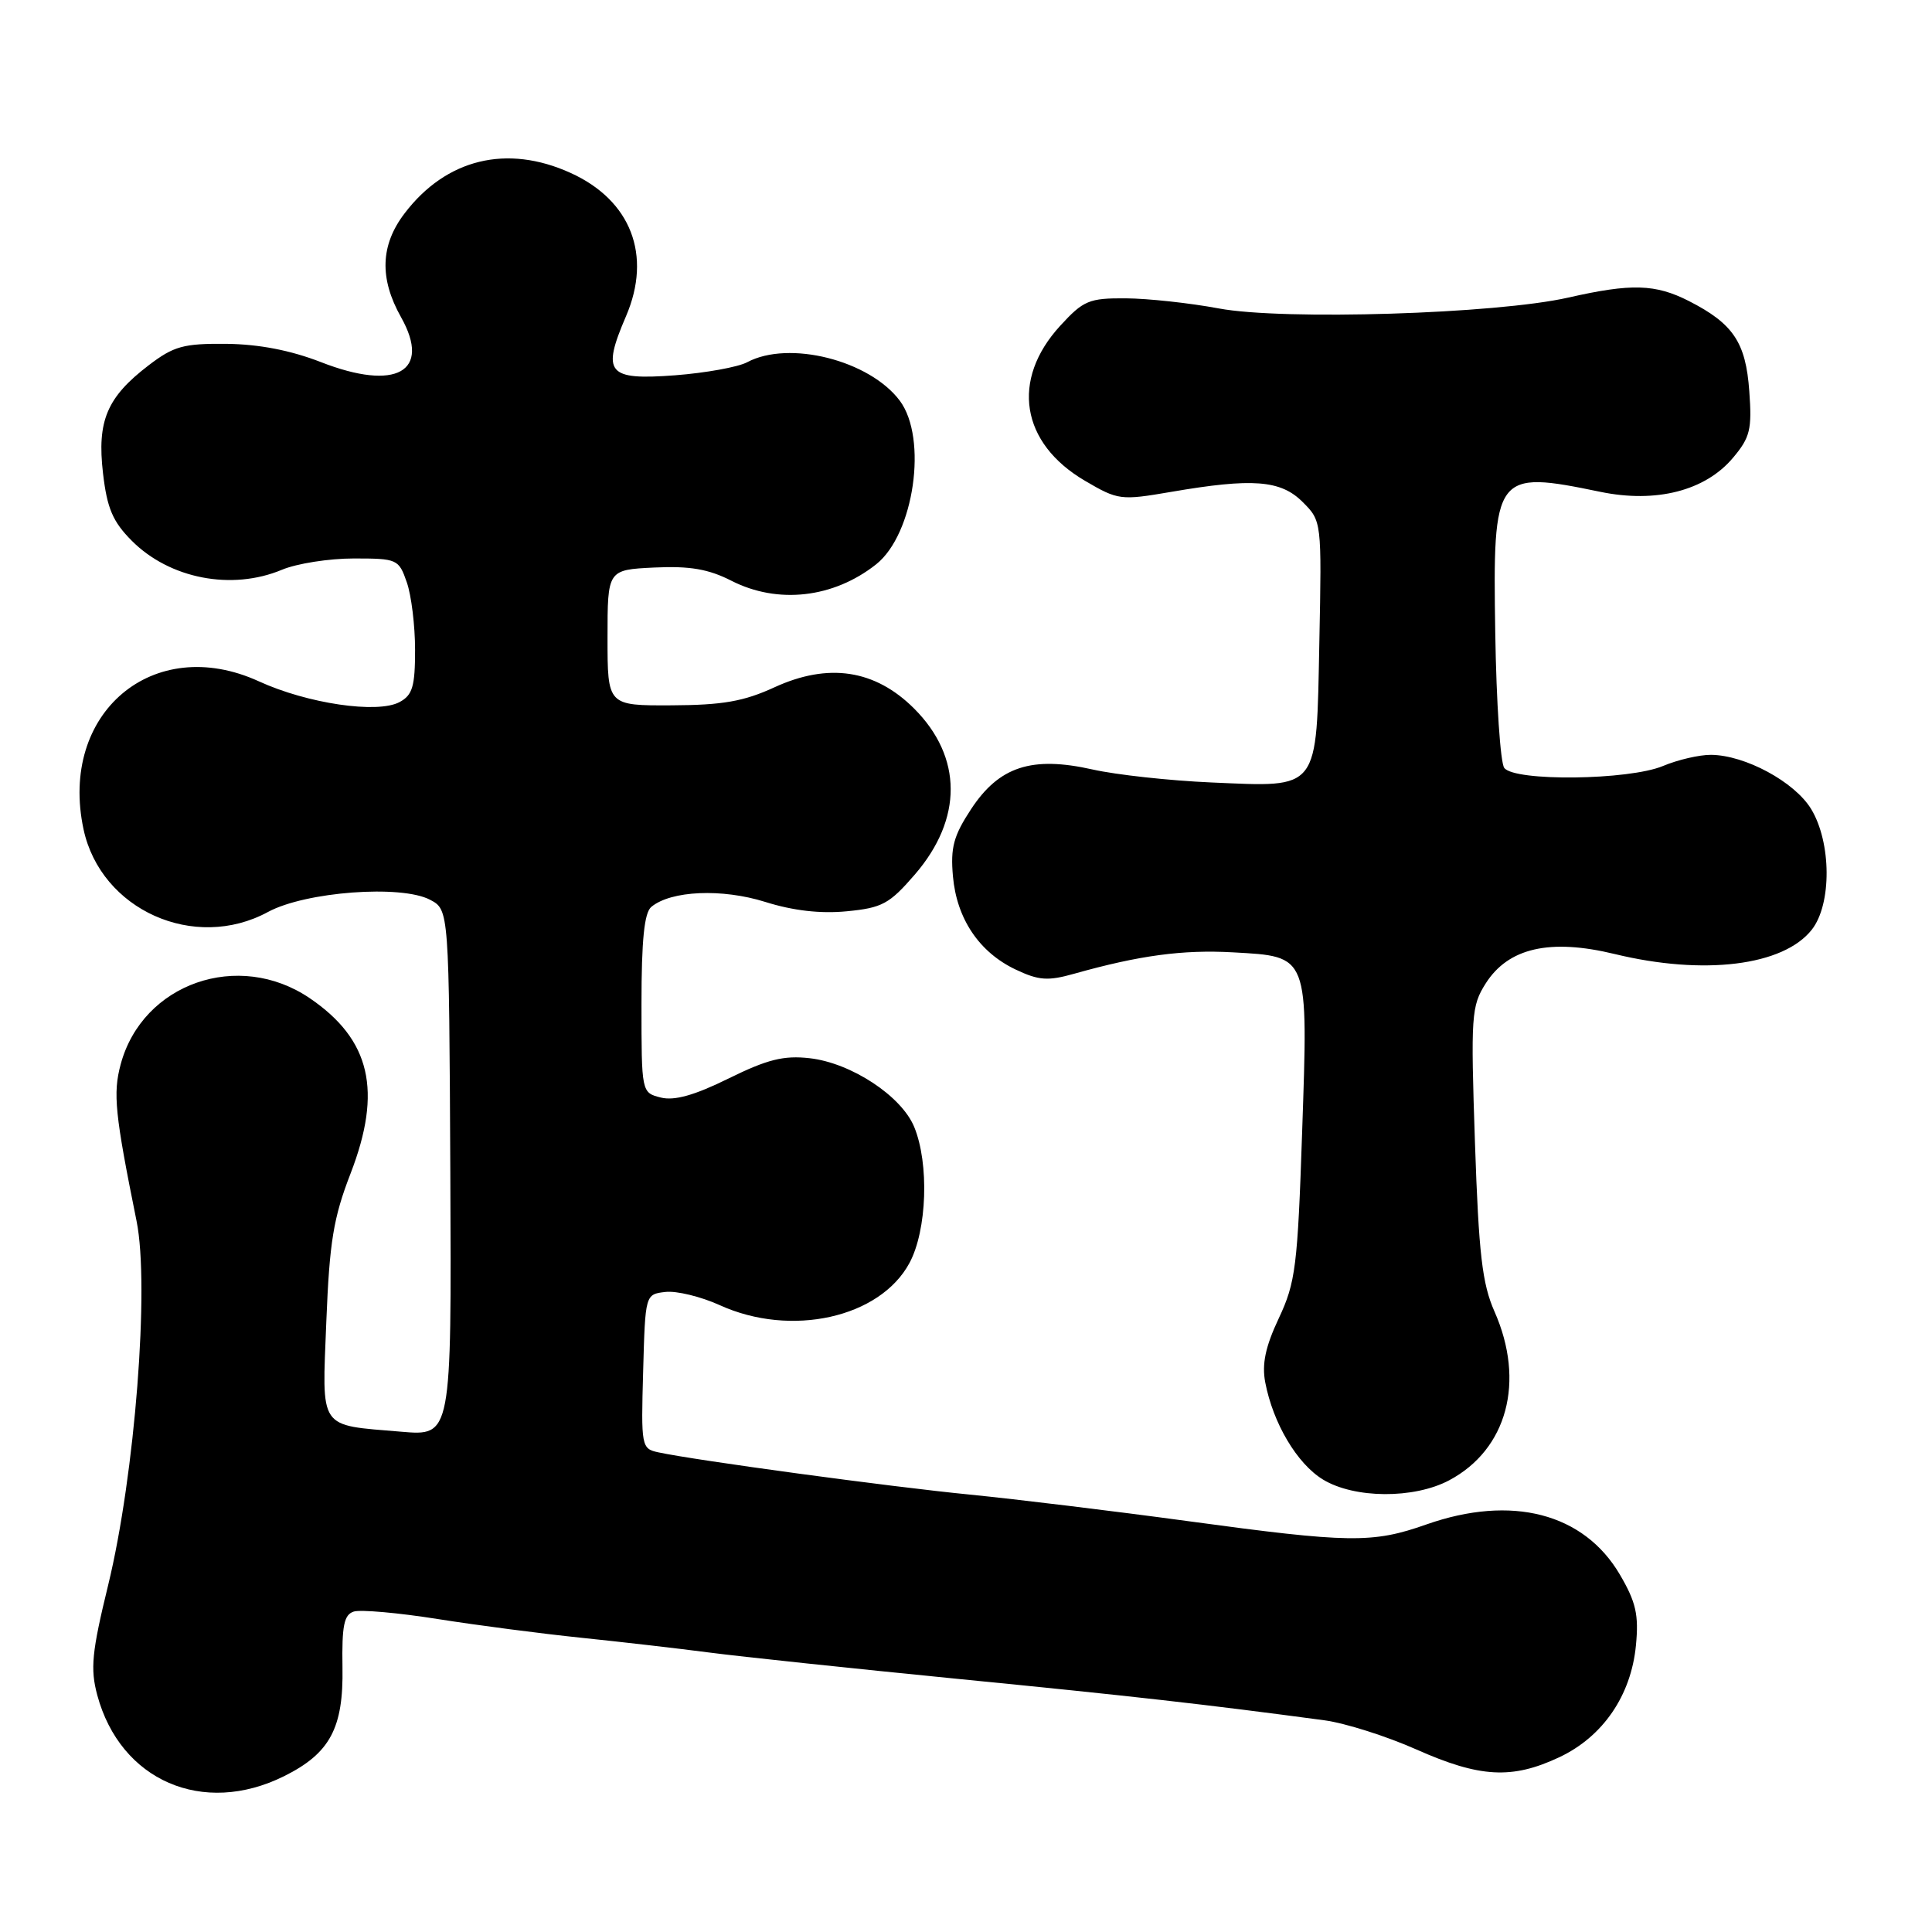 <?xml version="1.0" encoding="UTF-8" standalone="no"?>
<!DOCTYPE svg PUBLIC "-//W3C//DTD SVG 1.1//EN" "http://www.w3.org/Graphics/SVG/1.1/DTD/svg11.dtd" >
<svg xmlns="http://www.w3.org/2000/svg" xmlns:xlink="http://www.w3.org/1999/xlink" version="1.1" viewBox="0 0 256 256">
 <g >
 <path fill="currentColor"
d=" M 37.65 235.35 C 43.72 232.33 45.52 228.99 45.38 220.95 C 45.29 215.40 45.58 213.95 46.88 213.54 C 47.77 213.26 52.77 213.70 58.00 214.53 C 63.23 215.36 71.78 216.47 77.00 217.01 C 82.22 217.55 89.88 218.43 94.00 218.97 C 98.12 219.51 112.97 221.08 127.00 222.47 C 149.95 224.73 159.76 225.84 175.50 227.95 C 178.25 228.32 183.73 230.06 187.67 231.81 C 196.08 235.55 200.34 235.79 206.60 232.85 C 212.39 230.13 216.13 224.67 216.77 218.02 C 217.16 213.98 216.78 212.29 214.64 208.64 C 209.86 200.50 200.31 198.02 189.00 202.00 C 181.85 204.52 178.83 204.47 157.42 201.56 C 147.56 200.22 134.55 198.64 128.50 198.04 C 118.07 197.02 92.12 193.50 87.22 192.44 C 84.99 191.96 84.94 191.66 85.22 181.72 C 85.50 171.50 85.50 171.50 88.17 171.19 C 89.65 171.02 92.88 171.81 95.37 172.94 C 104.81 177.24 116.60 174.62 120.51 167.35 C 122.84 163.02 123.14 154.17 121.13 149.31 C 119.43 145.21 112.77 140.84 107.29 140.22 C 103.84 139.83 101.69 140.37 96.55 142.90 C 92.01 145.14 89.36 145.88 87.56 145.43 C 85.00 144.78 85.00 144.78 85.00 133.01 C 85.00 124.58 85.37 120.94 86.30 120.17 C 88.91 118.00 95.67 117.71 101.40 119.51 C 105.08 120.67 108.73 121.09 112.20 120.75 C 116.89 120.30 117.85 119.78 121.22 115.88 C 127.59 108.50 127.55 100.32 121.13 93.89 C 115.95 88.72 109.77 87.78 102.60 91.08 C 98.55 92.94 95.75 93.43 89.00 93.46 C 80.50 93.50 80.50 93.50 80.50 84.50 C 80.50 75.50 80.50 75.50 86.70 75.20 C 91.40 74.98 93.87 75.40 96.91 76.95 C 103.06 80.09 110.45 79.25 116.10 74.77 C 121.12 70.78 122.95 58.09 119.23 53.10 C 115.22 47.74 104.53 45.04 99.00 48.00 C 97.80 48.64 93.49 49.42 89.43 49.73 C 80.48 50.40 79.70 49.46 82.95 41.90 C 86.42 33.82 83.61 26.54 75.60 22.91 C 67.17 19.08 59.12 21.04 53.62 28.26 C 50.40 32.47 50.25 36.89 53.14 42.03 C 57.20 49.25 52.49 51.88 42.52 47.98 C 38.51 46.42 34.32 45.61 30.00 45.56 C 24.31 45.51 23.03 45.86 19.69 48.41 C 14.16 52.64 12.84 55.77 13.65 62.72 C 14.19 67.36 14.94 69.12 17.46 71.65 C 22.48 76.69 30.70 78.28 37.35 75.50 C 39.32 74.67 43.61 74.00 46.87 74.00 C 52.63 74.00 52.84 74.09 53.90 77.15 C 54.51 78.88 55.00 82.92 55.00 86.11 C 55.00 90.96 54.66 92.11 52.94 93.03 C 50.02 94.60 40.73 93.23 34.30 90.28 C 20.32 83.88 7.77 94.48 11.07 109.89 C 13.36 120.57 25.76 126.13 35.51 120.84 C 40.48 118.15 53.17 117.20 57.00 119.23 C 59.50 120.56 59.50 120.56 59.67 155.42 C 59.83 190.28 59.83 190.28 53.17 189.71 C 42.09 188.77 42.67 189.63 43.24 175.09 C 43.66 164.55 44.18 161.36 46.45 155.50 C 50.68 144.55 49.11 137.76 41.05 132.27 C 31.60 125.85 18.88 130.29 15.99 141.03 C 14.95 144.89 15.23 147.62 18.10 161.82 C 19.83 170.39 17.88 195.43 14.34 210.00 C 12.16 218.93 11.95 221.11 12.89 224.62 C 15.95 235.95 26.89 240.70 37.65 235.35 Z  M 192.02 196.15 C 199.71 192.06 202.13 183.07 198.03 173.79 C 196.40 170.11 195.94 166.17 195.44 151.41 C 194.87 134.54 194.96 133.31 196.87 130.30 C 199.87 125.59 205.38 124.34 213.94 126.41 C 225.76 129.28 236.30 127.98 240.07 123.19 C 242.73 119.81 242.68 111.63 239.98 107.19 C 237.78 103.59 231.24 100.06 226.72 100.02 C 225.19 100.01 222.32 100.67 220.35 101.50 C 215.82 103.39 200.67 103.57 199.32 101.75 C 198.81 101.06 198.27 93.03 198.13 83.89 C 197.79 62.66 198.07 62.28 212.05 65.17 C 219.45 66.70 225.96 65.03 229.63 60.66 C 231.90 57.97 232.16 56.90 231.79 51.84 C 231.33 45.37 229.67 42.89 223.79 39.89 C 219.35 37.63 216.18 37.53 207.81 39.43 C 198.26 41.60 170.05 42.47 161.50 40.87 C 157.65 40.15 152.10 39.55 149.17 39.53 C 144.30 39.50 143.56 39.81 140.48 43.17 C 133.91 50.34 135.25 58.72 143.77 63.71 C 148.15 66.28 148.50 66.32 155.16 65.18 C 165.99 63.32 169.70 63.61 172.61 66.52 C 175.13 69.04 175.14 69.08 174.82 85.11 C 174.42 104.97 174.95 104.30 160.50 103.68 C 155.00 103.44 147.92 102.67 144.77 101.96 C 136.71 100.15 132.39 101.56 128.67 107.22 C 126.35 110.75 125.93 112.31 126.27 116.12 C 126.77 121.75 129.75 126.18 134.58 128.47 C 137.64 129.92 138.85 130.01 142.35 129.02 C 150.99 126.59 156.72 125.82 163.36 126.19 C 173.49 126.76 173.34 126.37 172.54 150.00 C 171.94 167.80 171.67 169.95 169.45 174.67 C 167.67 178.45 167.19 180.74 167.65 183.17 C 168.69 188.60 171.86 193.94 175.29 196.04 C 179.46 198.58 187.34 198.63 192.02 196.15 Z "/>
</g>
</svg>